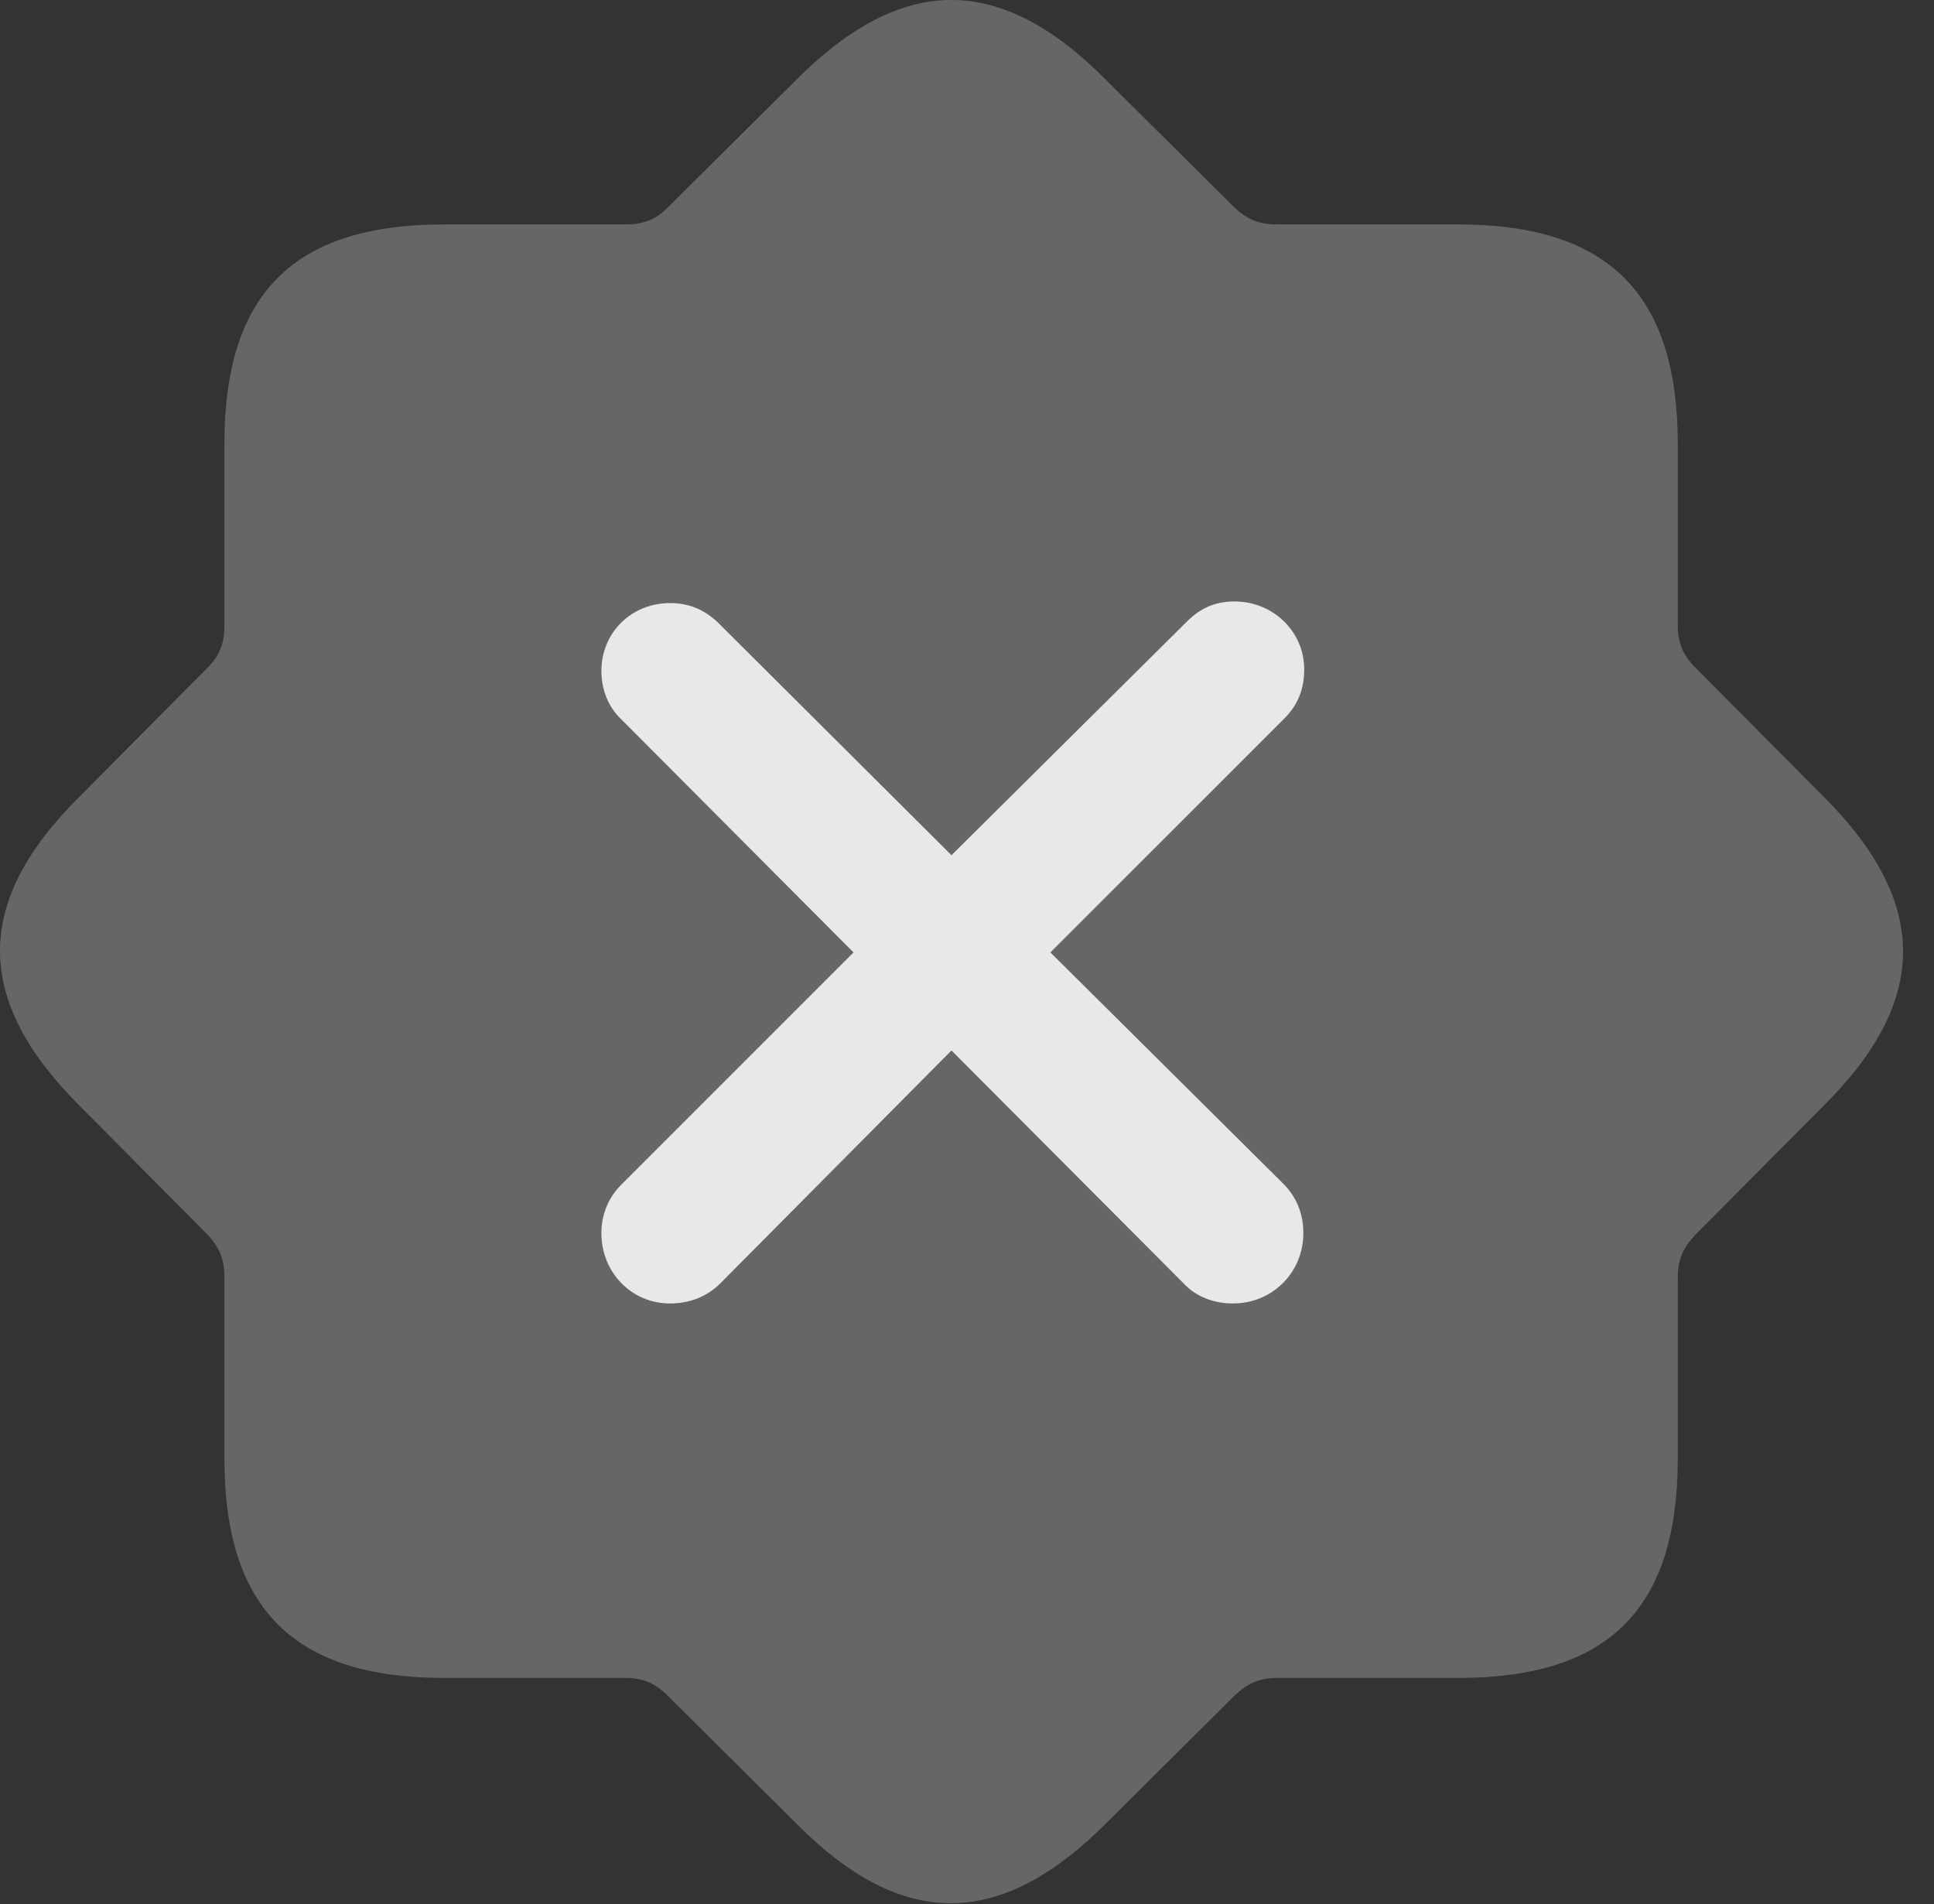 <?xml version="1.0" encoding="UTF-8"?>
<!--Generator: Apple Native CoreSVG 232.5-->
<!DOCTYPE svg
PUBLIC "-//W3C//DTD SVG 1.1//EN"
       "http://www.w3.org/Graphics/SVG/1.1/DTD/svg11.dtd">
<svg version="1.1" xmlns="http://www.w3.org/2000/svg" xmlns:xlink="http://www.w3.org/1999/xlink" width="22.546" height="22.195">
 <rect width="100%" height="100%" fill="#333333" stroke="none"/>
 <g>
  <rect height="22.195" opacity="0" width="22.546" x="0" y="0"/>
  <path d="M5.175 19.559L7.294 19.559C7.489 19.559 7.636 19.618 7.782 19.764L9.286 21.259C10.516 22.499 11.659 22.489 12.889 21.259L14.393 19.764C14.55 19.618 14.686 19.559 14.891 19.559L17.001 19.559C18.749 19.559 19.559 18.759 19.559 17.001L19.559 14.891C19.559 14.686 19.618 14.55 19.764 14.393L21.259 12.889C22.499 11.659 22.489 10.516 21.259 9.286L19.764 7.782C19.618 7.636 19.559 7.489 19.559 7.294L19.559 5.175C19.559 3.436 18.759 2.616 17.001 2.616L14.891 2.616C14.686 2.616 14.55 2.567 14.393 2.421L12.889 0.927C11.659-0.314 10.516-0.304 9.286 0.927L7.782 2.421C7.636 2.567 7.489 2.616 7.294 2.616L5.175 2.616C3.427 2.616 2.616 3.417 2.616 5.175L2.616 7.294C2.616 7.489 2.567 7.636 2.421 7.782L0.927 9.286C-0.314 10.516-0.304 11.659 0.927 12.889L2.421 14.393C2.567 14.55 2.616 14.686 2.616 14.891L2.616 17.001C2.616 18.749 3.427 19.559 5.175 19.559Z" fill="#ffffff" fill-opacity="0.25"/>
  <path d="M7.811 15.194C7.362 15.194 7.011 14.833 7.011 14.374C7.011 14.159 7.089 13.964 7.245 13.807L9.95 11.102L7.245 8.387C7.089 8.241 7.011 8.036 7.011 7.821C7.011 7.372 7.362 7.03 7.811 7.03C8.036 7.03 8.212 7.108 8.368 7.255L11.092 9.969L13.837 7.245C14.003 7.079 14.178 7.011 14.393 7.011C14.842 7.011 15.204 7.362 15.204 7.802C15.204 8.026 15.136 8.212 14.97 8.378L12.245 11.102L14.96 13.798C15.116 13.954 15.194 14.149 15.194 14.374C15.194 14.833 14.833 15.194 14.374 15.194C14.149 15.194 13.944 15.116 13.798 14.96L11.092 12.245L8.397 14.96C8.241 15.116 8.036 15.194 7.811 15.194Z" fill="#ffffff" fill-opacity="0.85"/>
 </g>
</svg>
